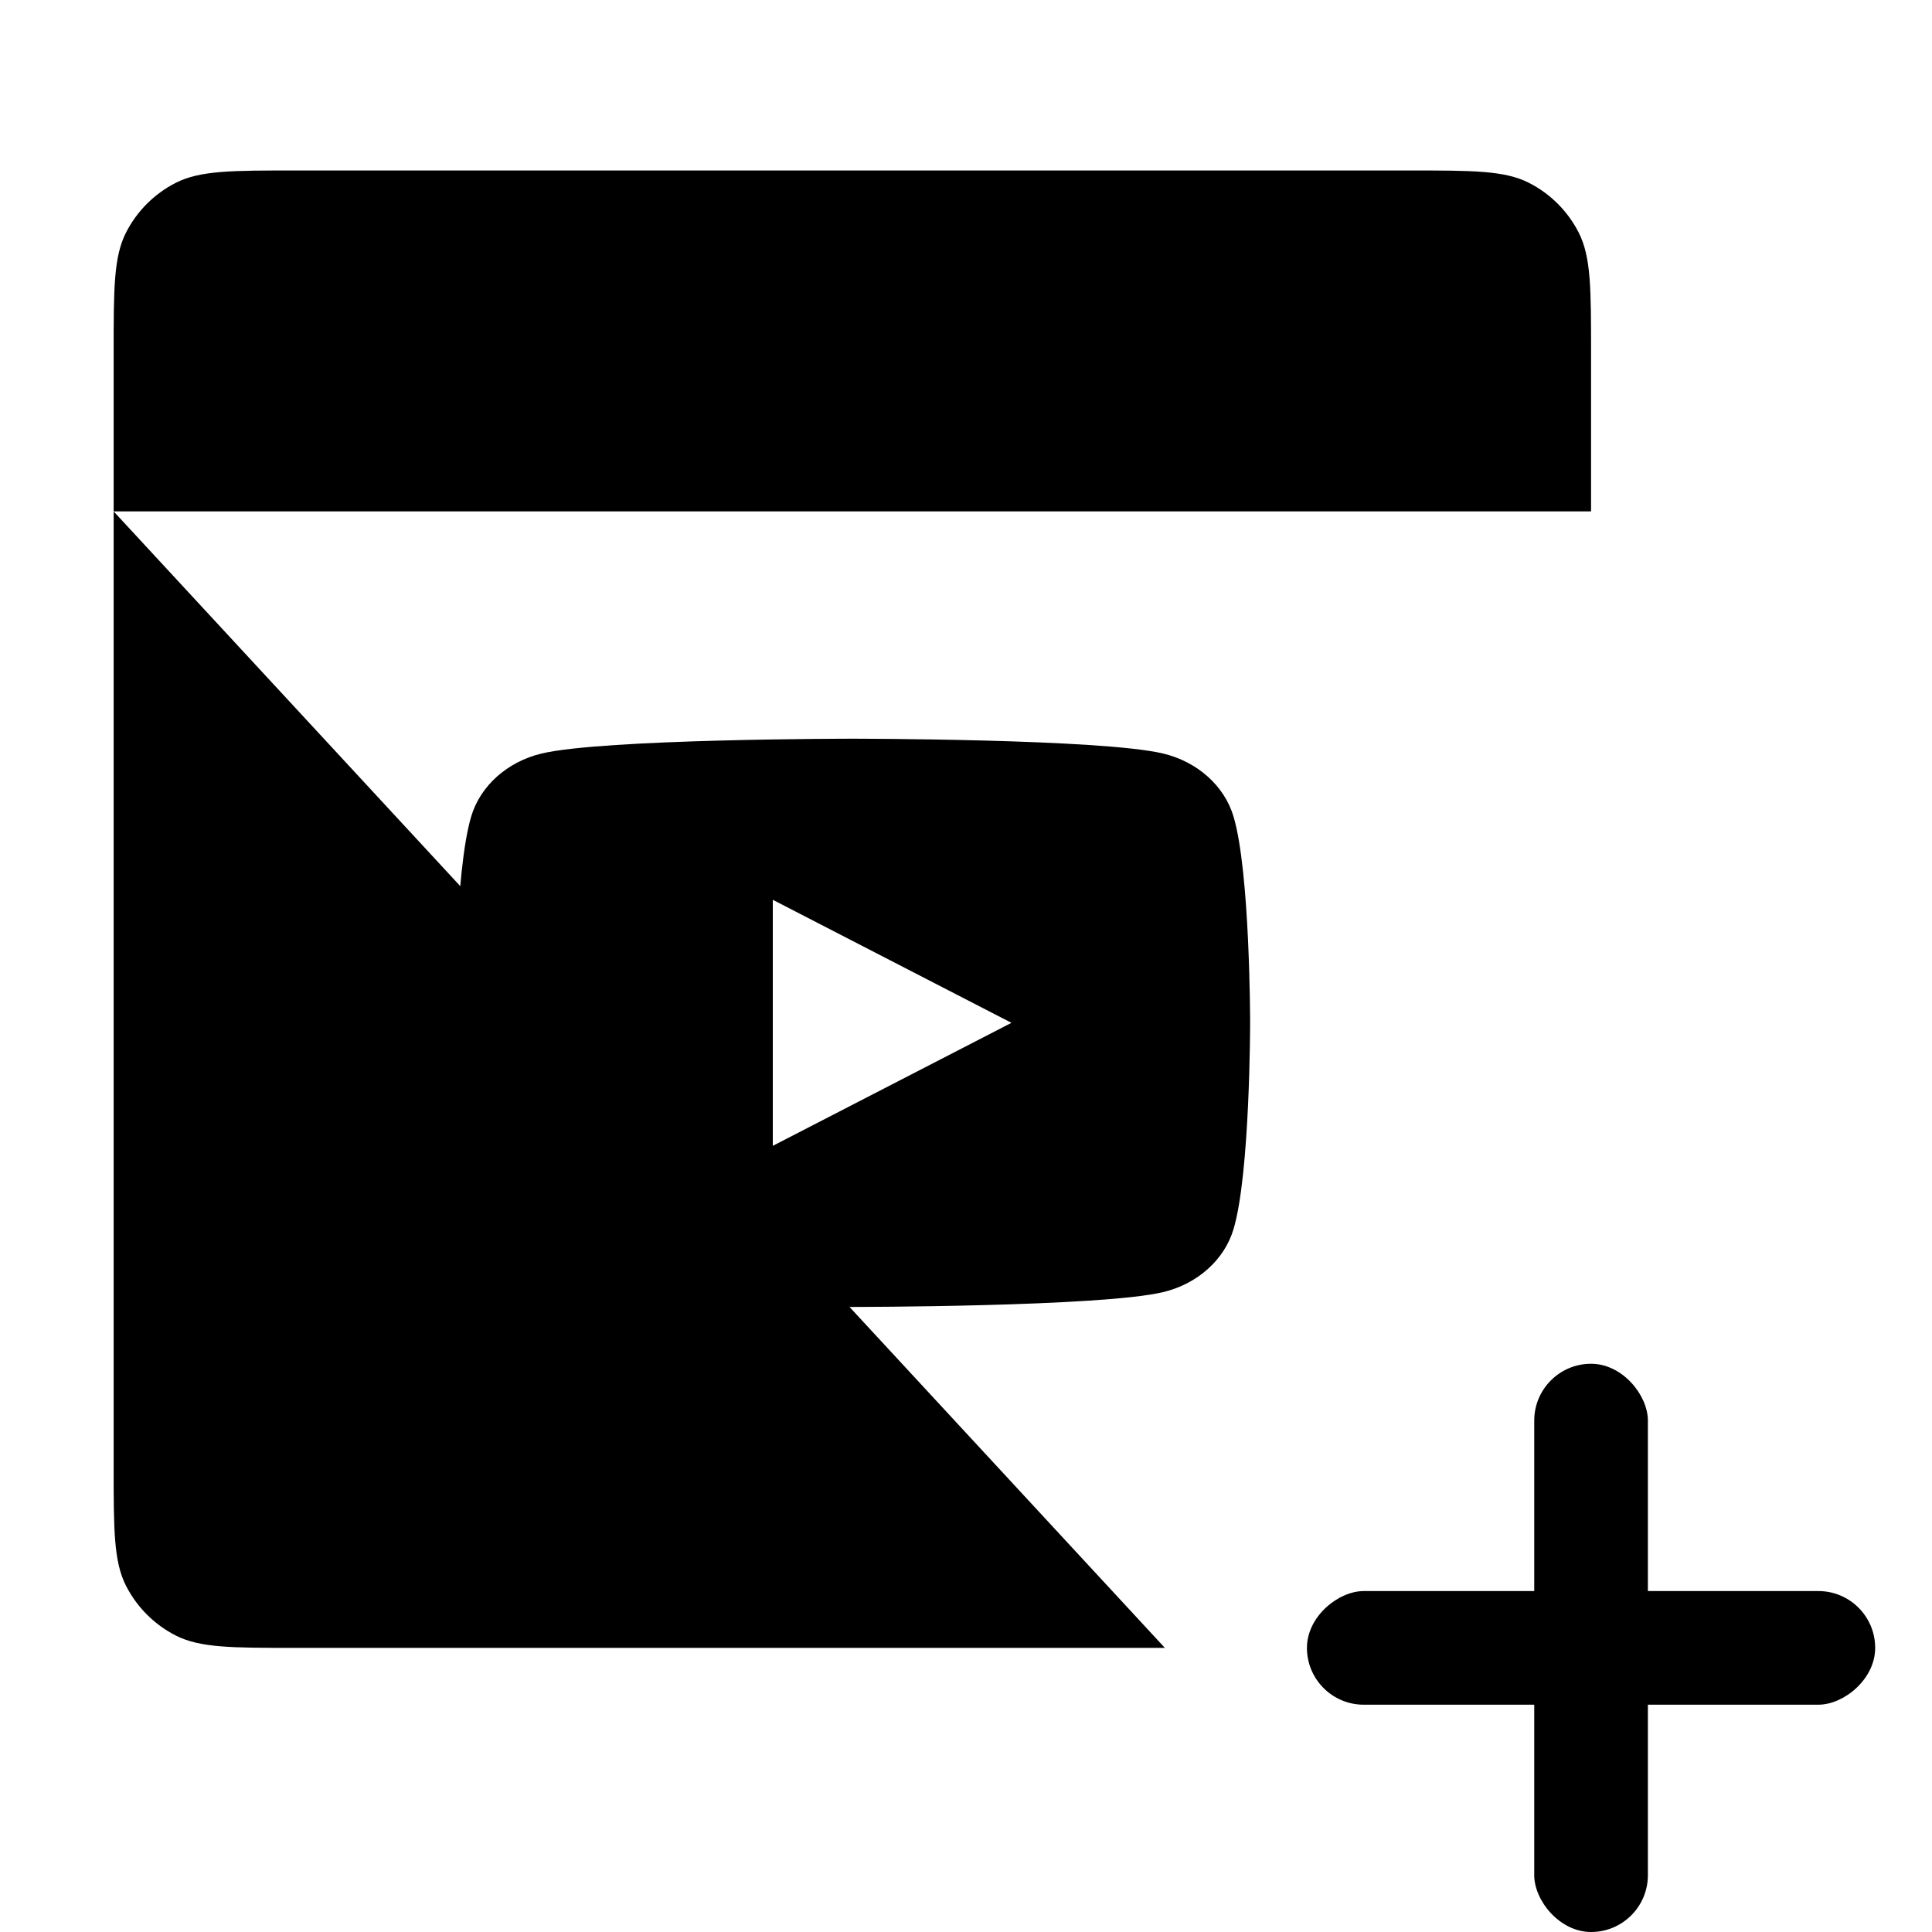 <svg width="34" height="34" viewBox="0 0 34 34" xmlns="http://www.w3.org/2000/svg">
<path d="M28 21V9M20.5 29H5.2C4.08 29 3.52 29 3.092 28.782C2.716 28.59 2.41 28.284 2.218 27.908C2 27.48 2 26.92 2 25.8V9M2 9V6.2C2 5.08 2 4.52 2.218 4.092C2.41 3.716 2.716 3.41 3.092 3.218C3.52 3 4.08 3 5.2 3H24.8C25.92 3 26.48 3 26.908 3.218C27.284 3.41 27.59 3.716 27.782 4.092C28 4.52 28 5.08 28 6.2V9M2 9H28" stroke-width="2" stroke-linecap="round"/>
<rect x="33" y="28" width="2" height="10" rx="1" transform="rotate(90 33 28)"/>
<rect x="27" y="24" width="2" height="10" rx="1"/>
<circle cx="5" cy="6" r="1" />
<circle cx="8" cy="6" r="1" />
<circle cx="11" cy="6" r="1"/>
<path d="M21.707 14.366C21.546 13.829 21.072 13.405 20.47 13.261C19.378 13 15 13 15 13C15 13 10.622 13 9.53 13.261C8.928 13.405 8.454 13.829 8.293 14.366C8 15.341 8 18 8 18C8 18 8 20.659 8.293 21.634C8.454 22.171 8.928 22.595 9.53 22.739C10.622 23 15 23 15 23C15 23 19.378 23 20.47 22.739C21.073 22.595 21.546 22.171 21.707 21.634C22 20.659 22 18 22 18C22 18 22 15.341 21.707 14.366ZM13.6 20.165V15.835L17.8 18L13.6 20.165Z"/>
</svg>
